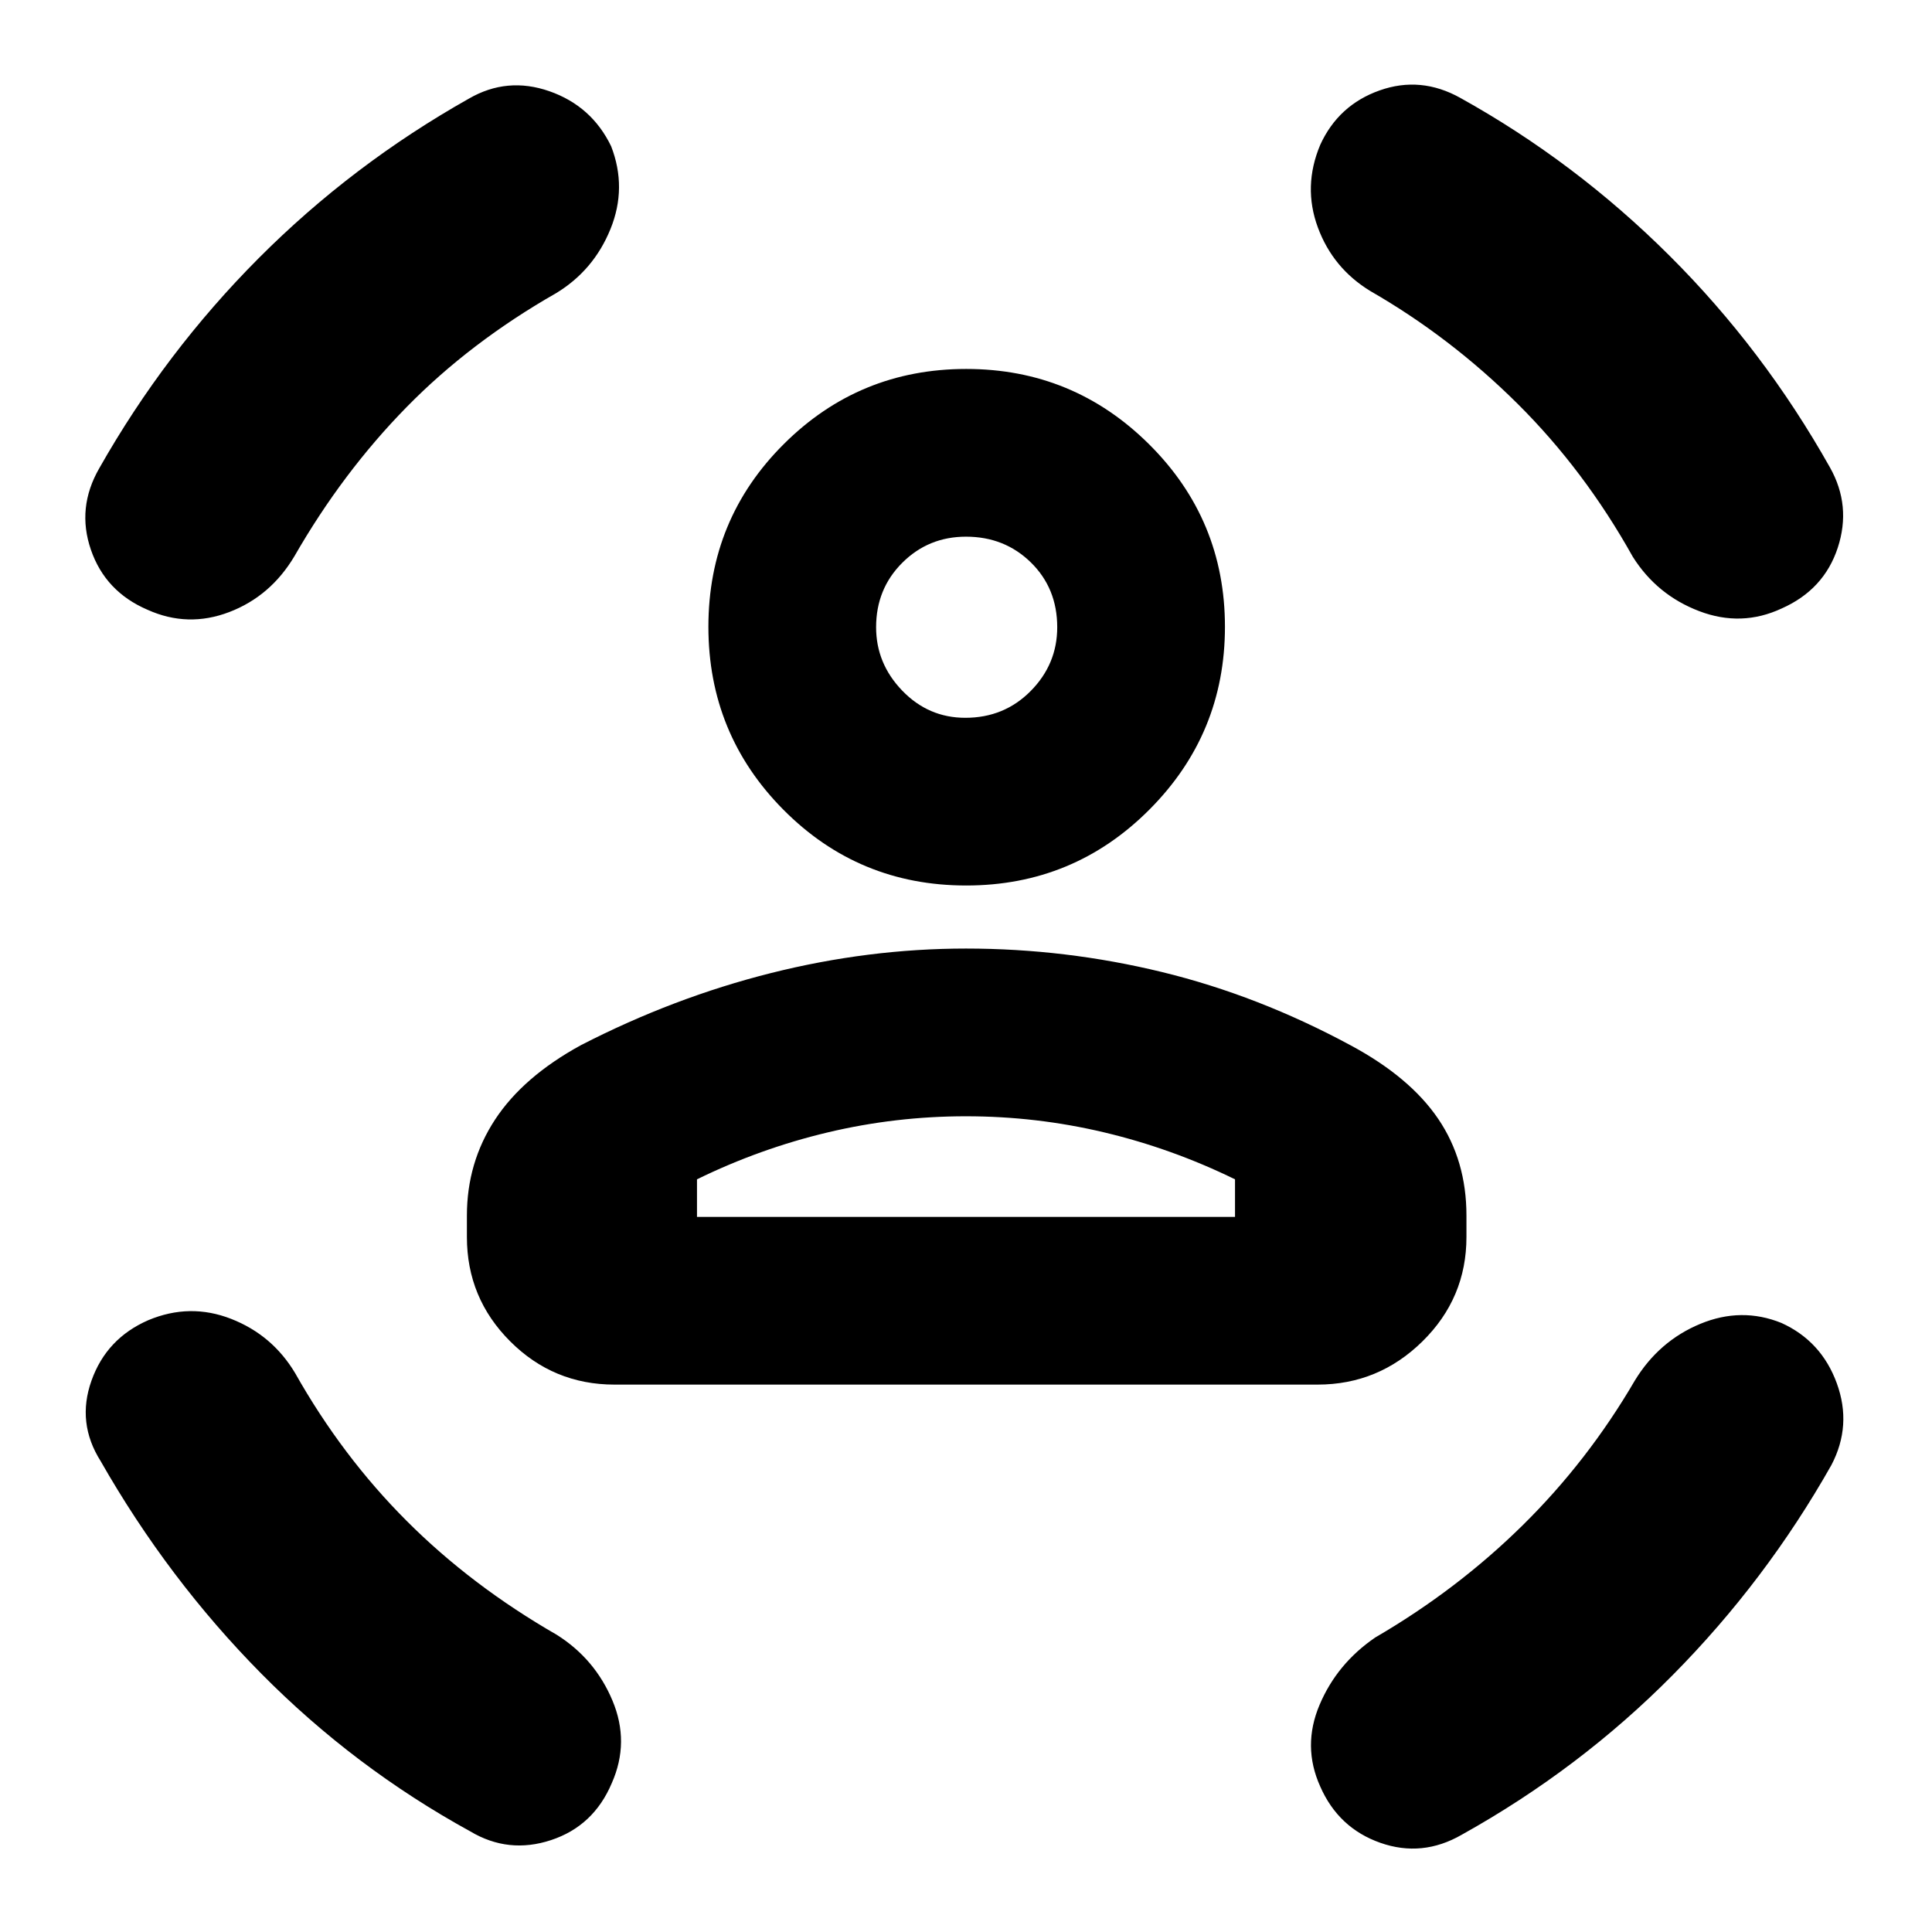 <svg xmlns="http://www.w3.org/2000/svg" height="40" viewBox="0 -960 960 960" width="40"><path d="M480.08-520q-53.41 0-90.75-37.59-37.33-37.59-37.33-91t37.45-90.74q37.45-37.34 90.67-37.34 53.21 0 90.88 37.45 37.67 37.46 37.67 90.67 0 53.22-37.59 90.88-37.59 37.67-91 37.67Zm-.41-83.33q19.33 0 32.5-13.34 13.16-13.33 13.16-31.66 0-19.34-13.07-32.17-13.08-12.83-32.26-12.83-18.67 0-31.67 12.98-13 12.97-13 32.02 0 18.04 13 31.52t31.34 13.48ZM232-345.33V-356q0-26.33 13.97-47.65 13.98-21.32 42.7-37.02 46-23.66 94.45-35.83 48.45-12.17 96.88-12.17 49.43 0 97.38 11.67 47.95 11.67 93.95 36.53 29.34 15.8 43.34 36.47 14 20.67 14 48v10.67q0 30.33-21.84 51.83Q685-272 654.67-272H305.33q-30.33 0-51.83-21.5T232-345.33Zm248-60q-34.96 0-68.65 8-33.68 8-65.02 23.33v18.67h267.34V-374q-31.34-15.33-65.02-23.33-33.69-8-68.65-8Zm201-410q-18.67-11.34-26.17-31.67-7.5-20.33 1.17-41 9.04-19.81 29.52-27.07 20.48-7.26 40.15 3.74 57 31.66 103.82 78.3 46.82 46.63 79.84 105.36 10.67 19 3.84 39.84-6.84 20.83-27.84 30.16-20 9.34-41 1.34t-33-27q-24-43-57.28-76.07-33.29-33.06-73.05-55.93Zm-404.67 1q-42.66 24.33-74.39 56.71-31.73 32.38-55.61 73.95-11.84 19.93-32.42 27.8Q93.33-648 73.33-657q-21-9-28.16-29.83-7.17-20.84 4.16-40.5Q82-785 128.5-831.67 175-878.33 233-911q19-11 40-3.67 21 7.34 30.67 27.34 8 20.66-.34 41.16-8.33 20.5-27 31.84ZM146.67-277.67q23.33 41.34 55.5 73.5 32.16 32.17 74.5 56.5 19 12 27.66 32.67Q313-94.33 304-74q-9 21.33-30.17 28.33-21.16 7-40.16-4.33Q176-81.67 129.75-128.47 83.49-175.28 50-234q-12-19-4.54-39.97 7.45-20.98 28.21-30.03 20.66-8.67 41.16-.67 20.5 8 31.84 27ZM812.33-274q12-19.67 32.5-28.17t40.38-.45q19.88 9.04 27.5 30 7.62 20.95-2.71 40.62-32.49 57.48-78.75 104.24Q785-81 726.33-48.33 706.67-37 685.87-44.32T656-72.33q-9-20-.33-40.5 8.66-20.5 27.66-33.5Q724-170 756.5-202t55.83-72ZM480-648.67Zm0 293.34H613.67 346.33 480Z"/></svg>